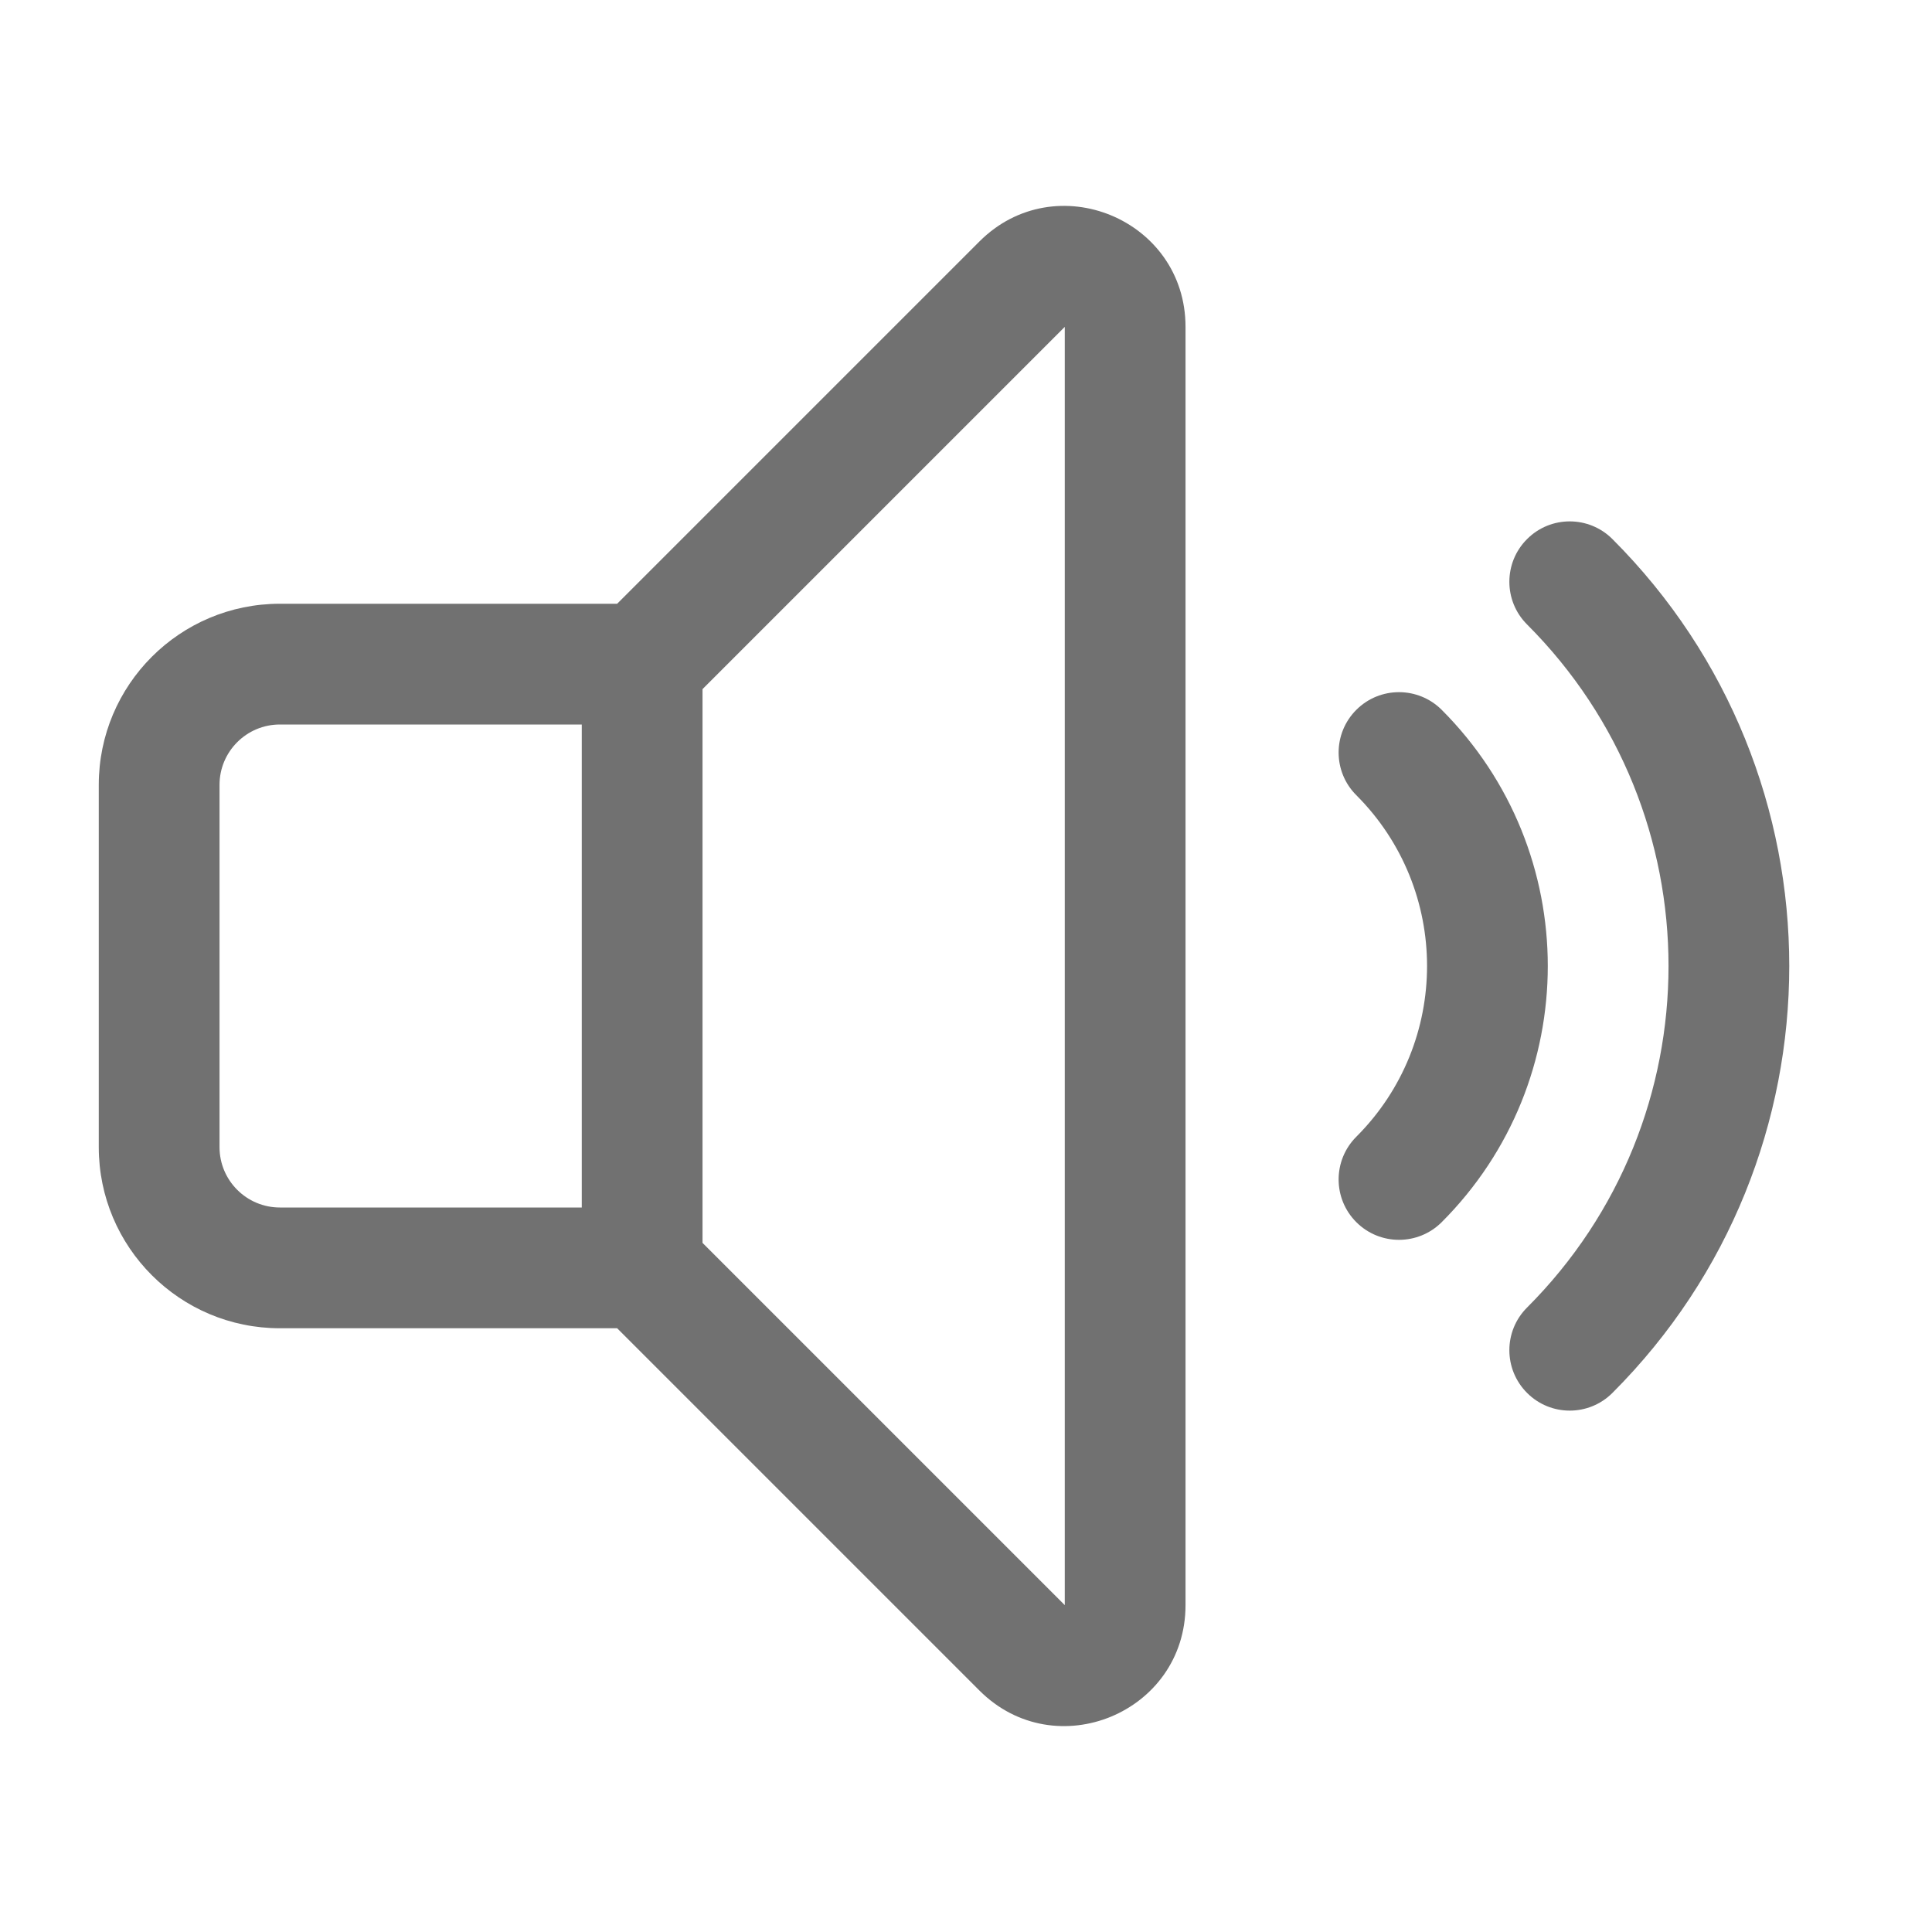 <svg width="32" height="32" viewBox="0 0 32 32" fill="none" xmlns="http://www.w3.org/2000/svg">
<path fill-rule="evenodd" clip-rule="evenodd" d="M10.222 22H4.636C2.979 22 1.636 20.657 1.636 19V13C1.636 11.343 2.979 10 4.636 10H10.222L16.222 4C17.482 2.74 19.636 3.632 19.636 5.414V26.586C19.636 28.367 17.482 29.26 16.222 28L10.222 22ZM17.636 26.586V5.414L11.636 11.414V20.586L17.636 26.586ZM9.636 20H4.636C4.084 20 3.636 19.552 3.636 19V13C3.636 12.448 4.084 12 4.636 12H9.636V20Z" fill="#717171"/>
<path d="M23.879 11.757C23.488 11.367 22.855 11.367 22.465 11.757C22.074 12.148 22.074 12.781 22.465 13.171C24.027 14.734 24.027 17.266 22.465 18.828C22.074 19.219 22.074 19.852 22.465 20.243C22.855 20.633 23.488 20.633 23.879 20.243C26.222 17.899 26.222 14.101 23.879 11.757Z" fill="#717171"/>
<path d="M25.293 8.929C25.683 8.538 26.316 8.538 26.707 8.929C30.612 12.834 30.612 19.166 26.707 23.071C26.316 23.462 25.683 23.462 25.293 23.071C24.902 22.68 24.902 22.047 25.293 21.657C28.417 18.533 28.417 13.467 25.293 10.343C24.902 9.953 24.902 9.319 25.293 8.929Z" fill="#717171"/>
</svg>
